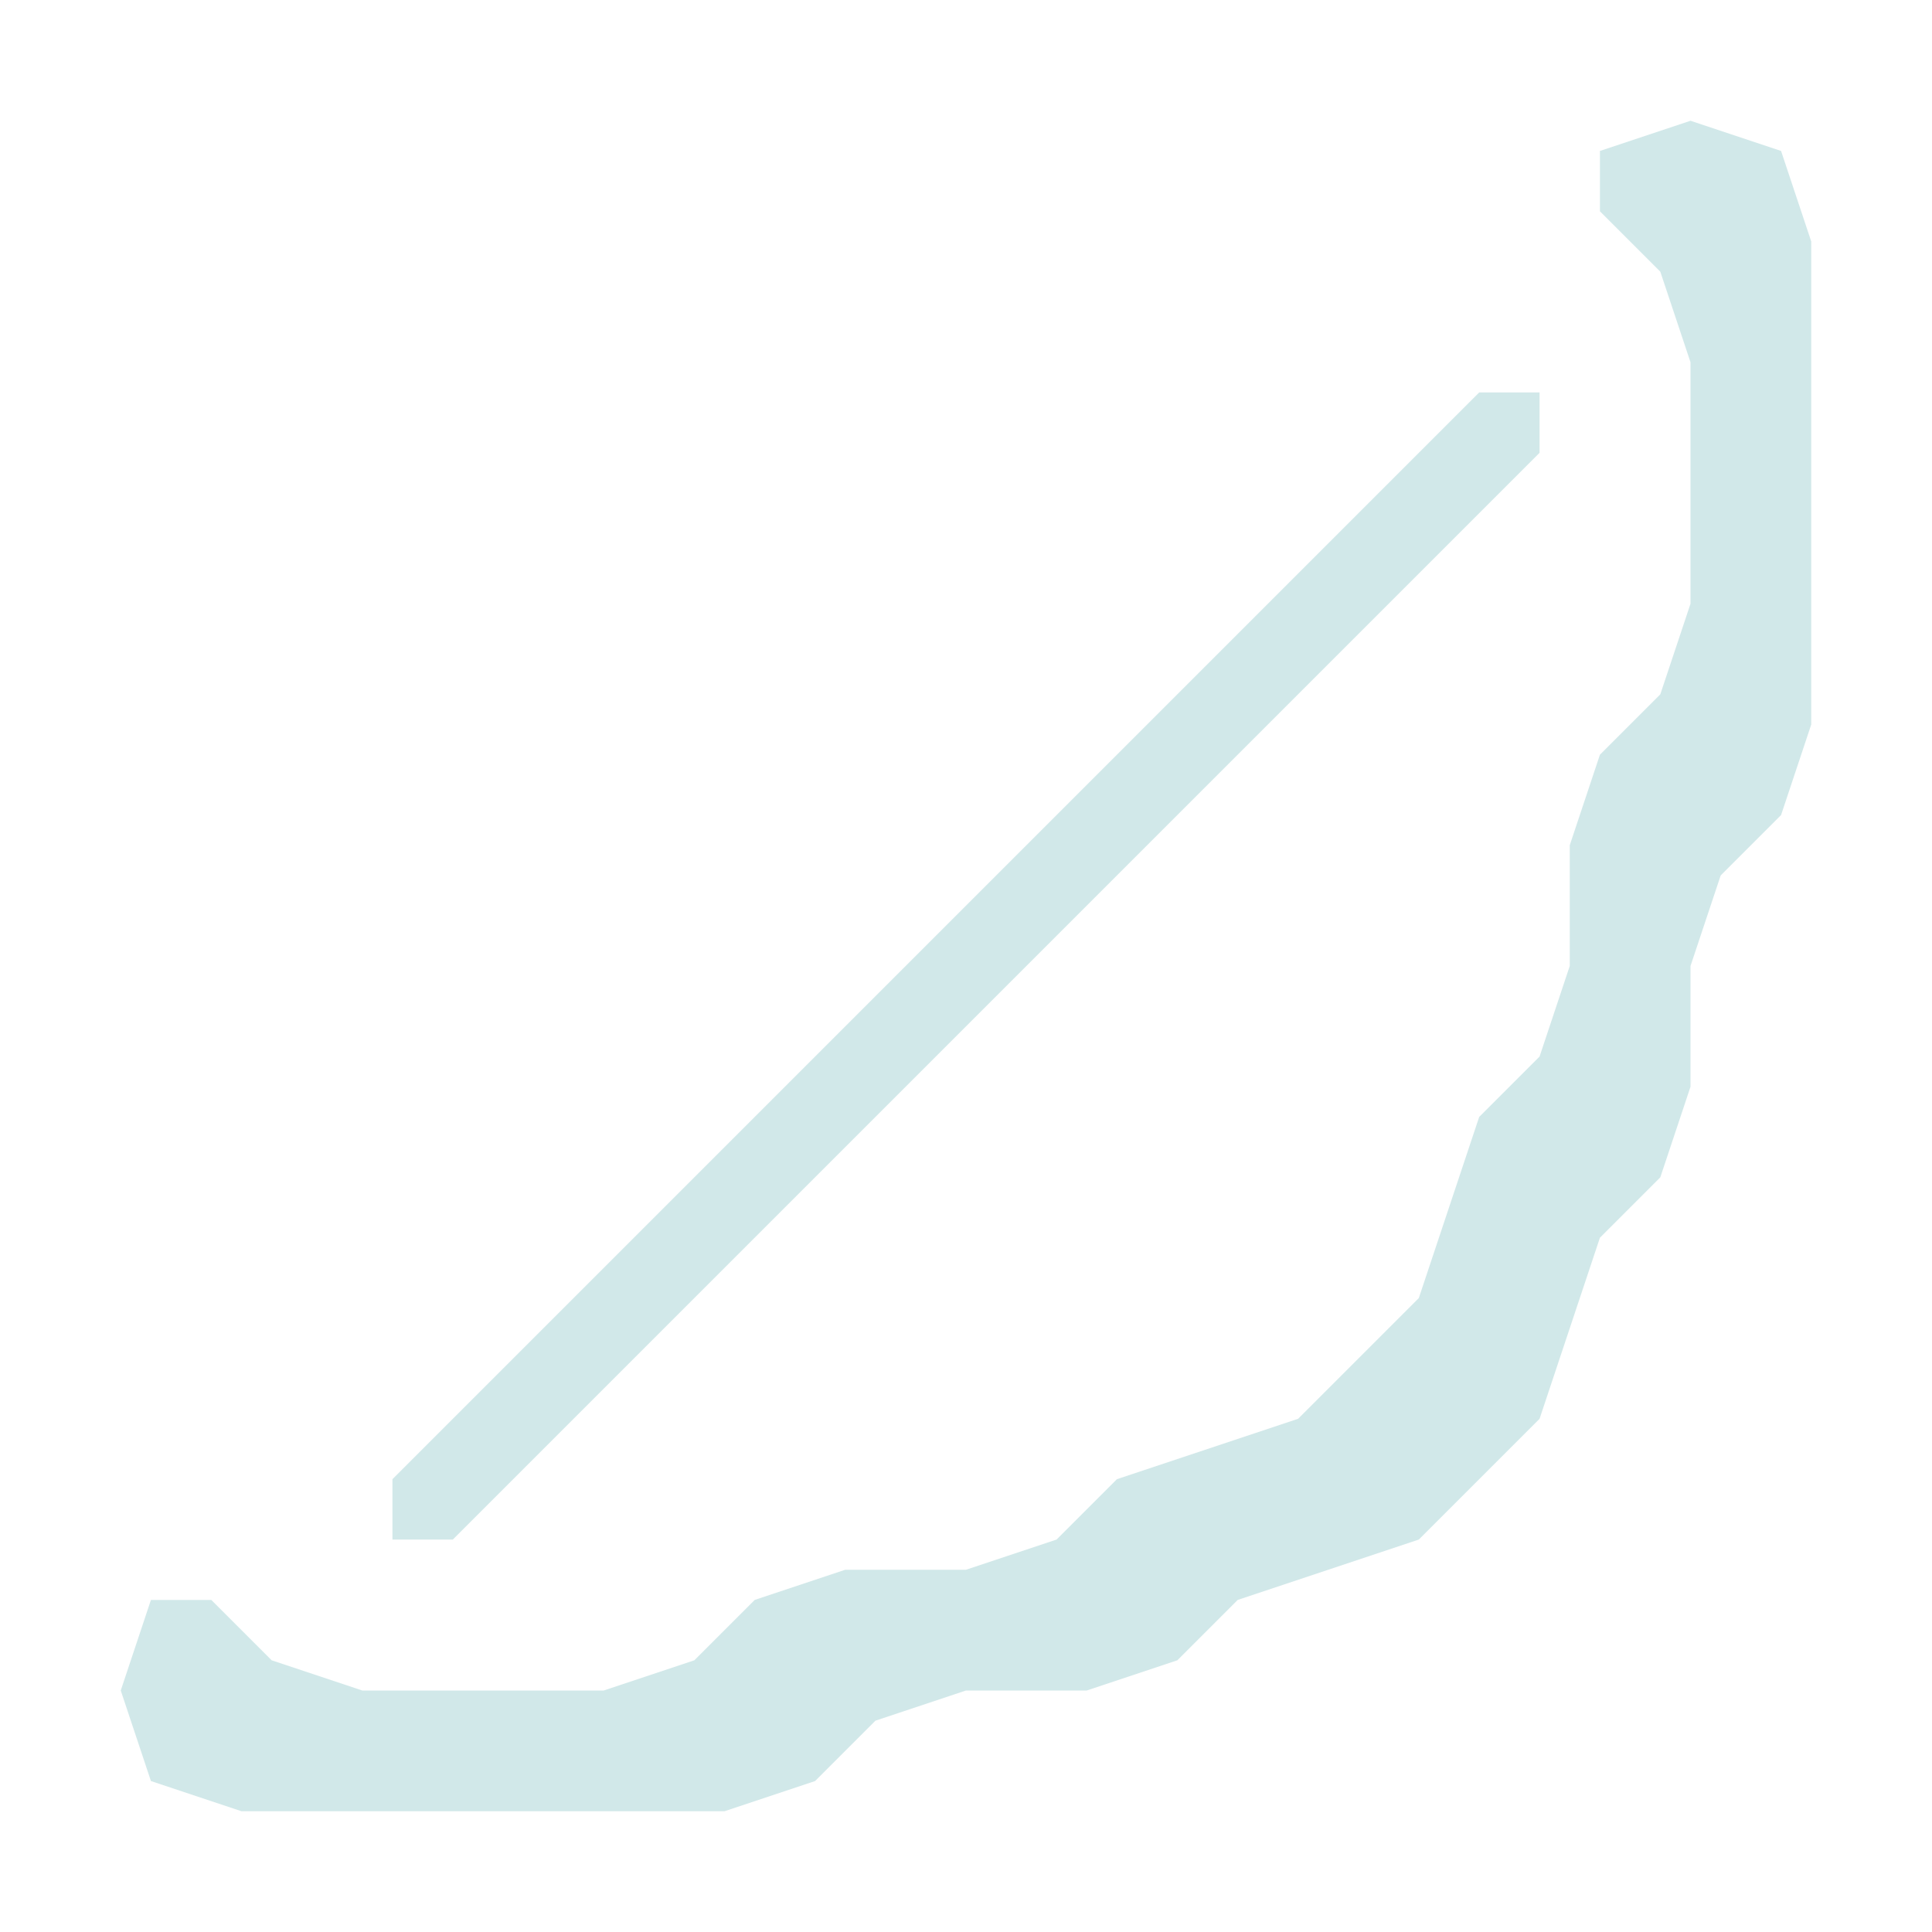 <svg xmlns="http://www.w3.org/2000/svg" viewBox="0 0 16 16">
  <path fill="#d1e8e9" d="M13.25 1.25 14 1l.25.75-.5.5-.5-.5M14 1l.75.25L15 2l-.75-.25m-.5.5.5-.5L15 2v1h-1m-1.75.25h.5v.5l-.5.5-.5-.5M14 3h1v1h-1m-2.75.25.5-.5.5.5-.5.5-.5.5-.5-.5M14 4h1v1h-1m-3.75.25.5-.5.5.5-.5.5-.5.5-.5-.5M14 5h1v1l-.75.25-.5-.5m-4.5.5.5-.5.5.5-.5.5-.5.5-.5-.5m4.5-.5.5-.5.5.5-.5.5L13 7m1.25-.75L15 6l-.25.75-.5.5-.5-.5m-5.5.5.5-.5.5.5-.5.5-.5.5-.5-.5M13 7l.75-.25.5.5L14 8h-1m-5.75.25.5-.5.5.5-.5.5-.5.5-.5-.5M13 8h1v1l-.75.25-.5-.5m-6.5.5.5-.5.5.5-.5.5-.5.5-.5-.5m6.5-.5.5-.5.5.5-.5.5L12 10m1.25-.75L14 9l-.25.75-.5.5-.5-.5m-7.5.5.5-.5.5.5-.5.5-.5.5-.5-.5M12 10l.75-.25.5.5L13 11l-.75.25-.5-.5m-7.5.5.5-.5.5.5-.5.5-.5.5-.5-.5m7.5-.5.5-.5.5.5-.5.5-.5.5-.5-.5m1.5-.5L13 11l-.25.75-.5.5-.5-.5m-8.5.5.5-.5.5.5-.5.5h-.5m6-.5L10 12l-.25.75-.5.5-.5-.5M10 12l.75-.25.5.5L11 13l-.75.25-.5-.5m1.5-.5.5-.5.5.5-.5.5L11 13m-9.75.25h.5l.5.5-.5.5L1 14m5.25-.75L7 13l-.25.75-.5.5-.5-.5M7 13h1v1l-.75.25-.5-.5M8 13l.75-.25.5.5L9 14H8m1.25-.75.5-.5.5.5-.5.5L9 14m-8 0 .75.25L2 15l-.75-.25m.5-.5.5-.5L3 14v1H2m1-1h1v1H3m1-1h1v1H4m1-1 .75-.25.5.5L6 15H5m1.25-.75.5-.5.5.5-.5.5L6 15"/>
</svg>
